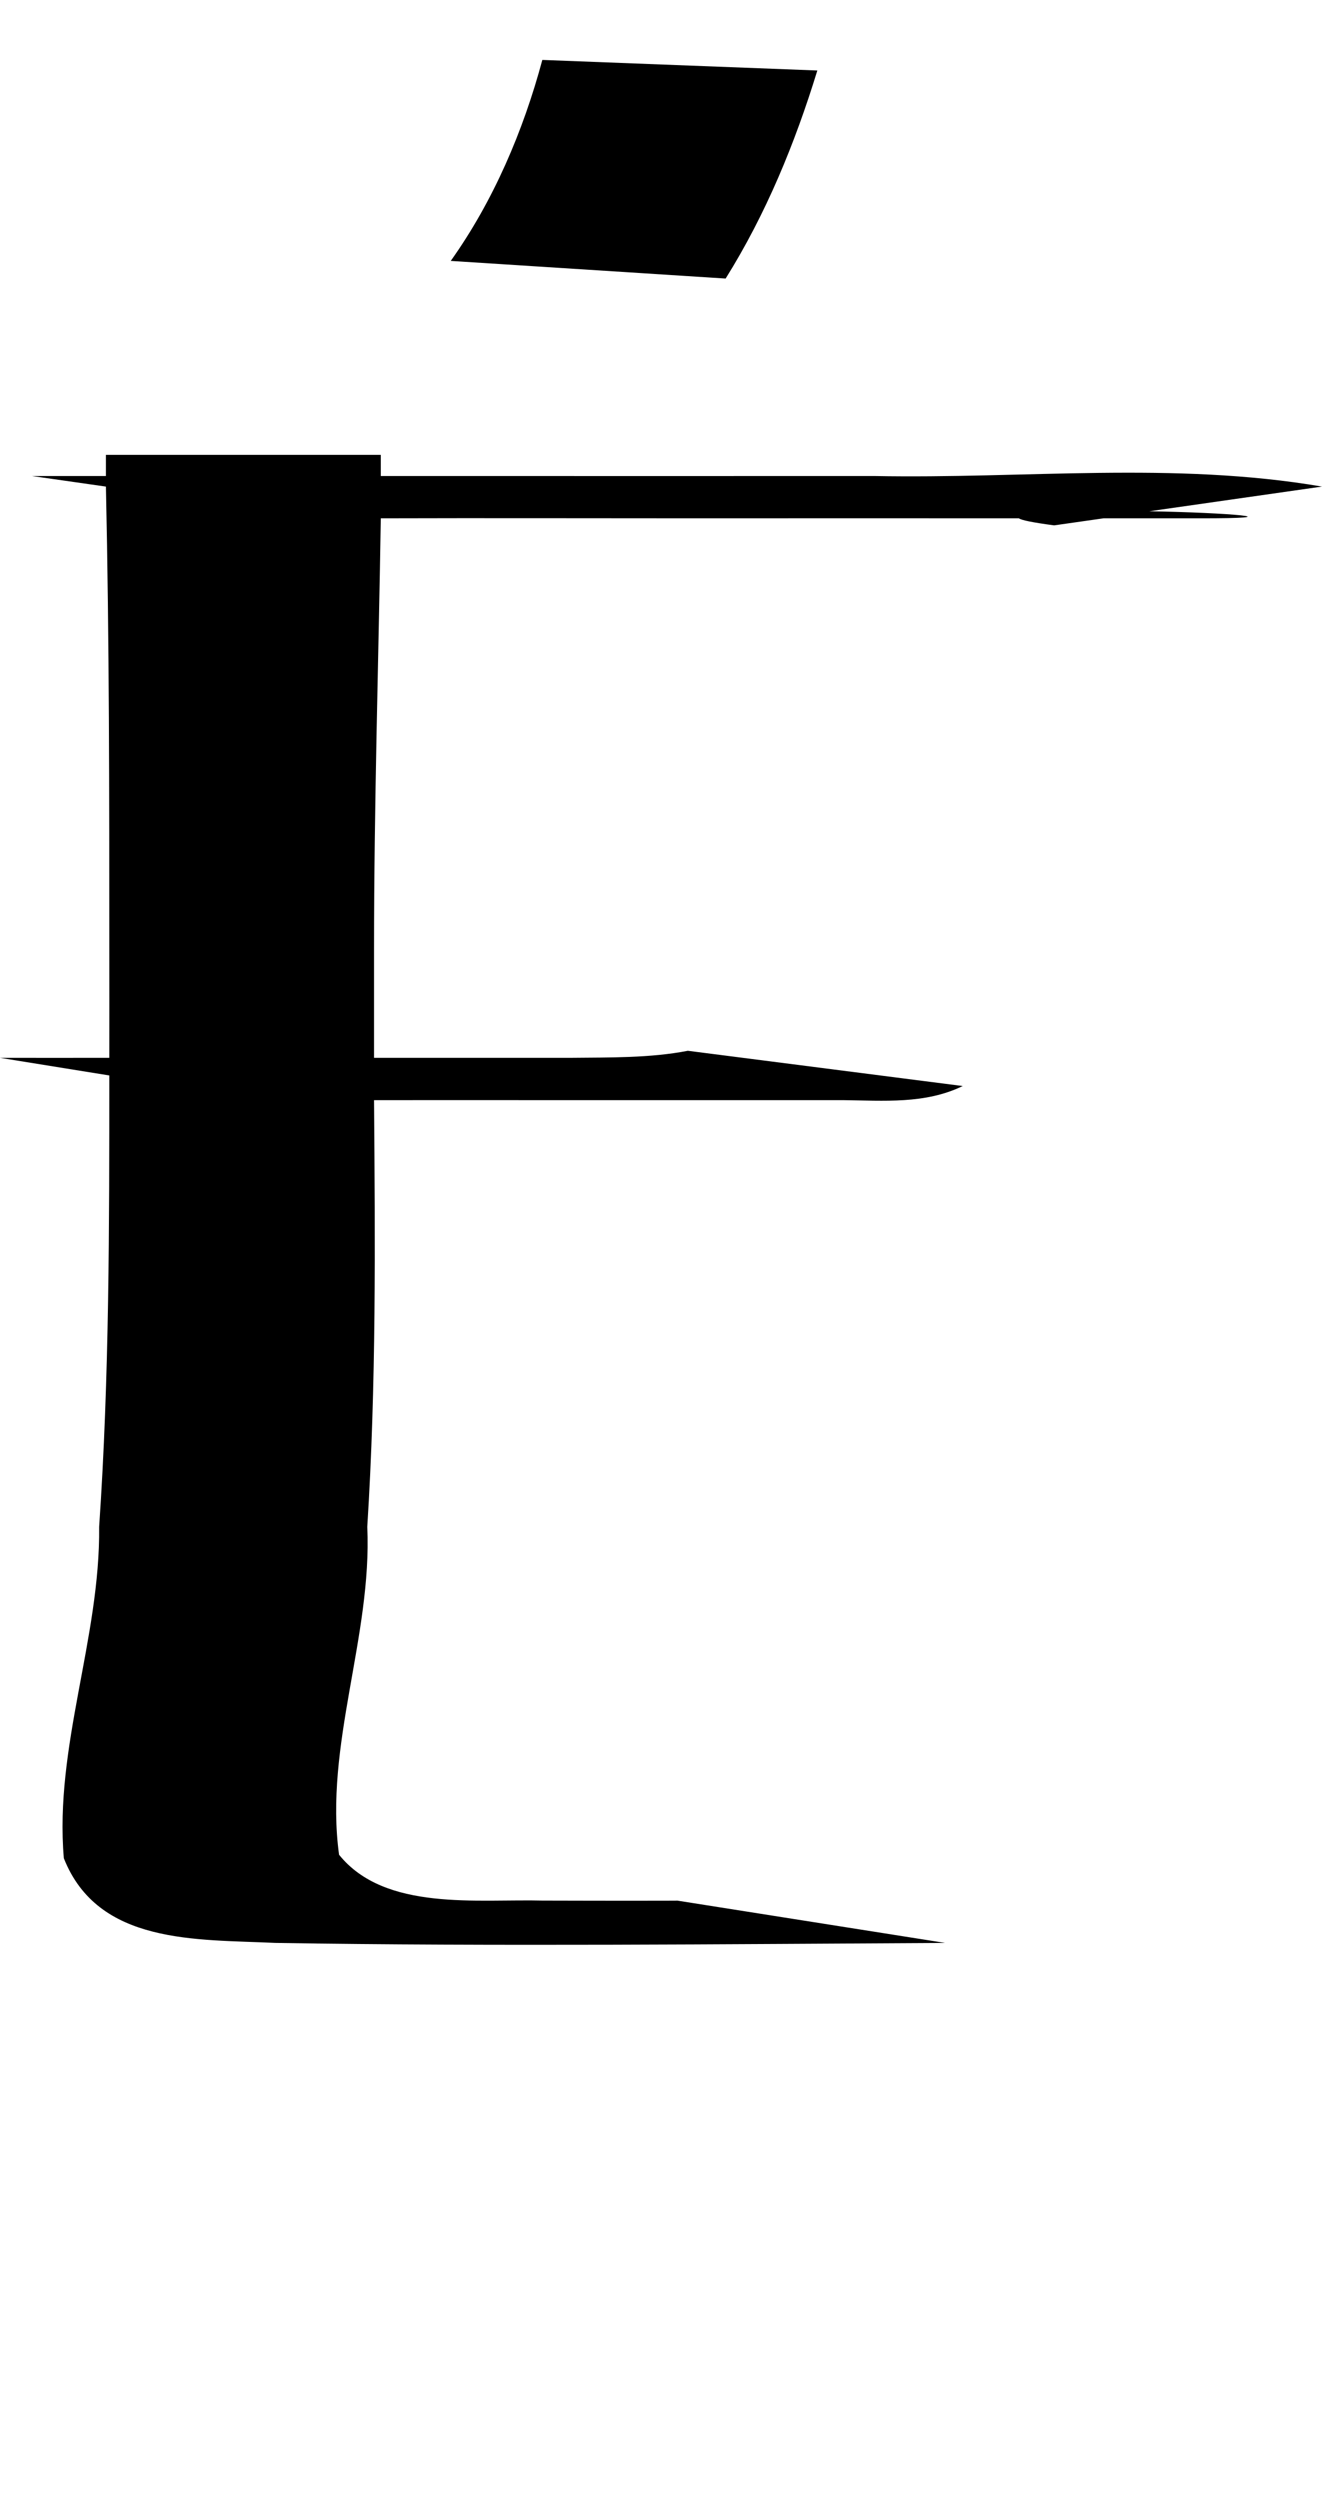 <?xml version="1.0" encoding="UTF-8" standalone="no"?>
<!-- Created with Inkscape (http://www.inkscape.org/) -->

<svg xmlns:dc="http://purl.org/dc/elements/1.1/" xmlns:cc="http://creativecommons.org/ns#" xmlns:rdf="http://www.w3.org/1999/02/22-rdf-syntax-ns#" xmlns:svg="http://www.w3.org/2000/svg" xmlns="http://www.w3.org/2000/svg" xmlns:xlink="http://www.w3.org/1999/xlink" xmlns:sodipodi="http://sodipodi.sourceforge.net/DTD/sodipodi-0.dtd" xmlns:inkscape="http://www.inkscape.org/namespaces/inkscape" version="1.1" width="528.982" height="1000" id="svg4626" inkscape:version="0.91 r13725" sodipodi:docname="font_bold_raw.svg">
<g transform="translate(-62643.027,0)"><path id="path4437" style="color:#000000;display:inline;overflow:visible;visibility:visible;fill:#000000;fill-opacity:1;fill-rule:nonzero;stroke:none;stroke-width:1px;marker:none;enable-background:accumulate" d="m 62685.409,181.94 0,8.463 c -9.885,-0.025 -19.769,0.042 -29.609,0 l 29.609,4.229 c 1.354,61.448 1.354,123.309 1.354,184.771 0.04,14.588 0,29.143 0,43.725 -14.624,-0.012 -29.112,0.045 -43.736,0 l 43.736,7.052 c 0,60.206 0.04,120.435 -4.062,180.54 0.451,44.654 -17.964,88.014 -14.127,132.584 13.721,34.637 53.033,32.357 84.628,33.851 89.186,1.449 178.825,0.492 268.011,0 l -107.195,-16.926 c 2.708,0.045 -26.224,0.09 -50.777,0 -0.903,0.005 -1.806,-0.005 -2.708,0 -26.359,-0.722 -63.505,4.423 -81.83,-18.336 -6.003,-43.568 13.27,-87.353 11.284,-131.174 3.611,-57.017 3.159,-113.594 2.708,-170.667 24.553,-0.022 48.836,0.005 73.344,0 37.959,-0.008 76.323,-0.019 114.282,0 16.384,0.181 32.858,1.656 47.933,-5.642 l -109.994,-14.105 c -15.12,2.947 -31.233,2.64 -46.579,2.821 -26.404,0.013 -52.537,-0.006 -78.986,0 0,-14.624 0,-29.095 0,-43.725 0,-57.241 1.805,-114.846 2.708,-172.077 42.382,-0.135 84.628,0.005 126.965,0 42.607,-0.033 85.756,-0.028 128.364,0 0.902,0.718 5.325,1.647 14.082,2.821 l 19.769,-2.821 c 5.145,0.004 10.336,-0.004 15.481,0 7.493,0.002 15.12,-0.008 22.568,0 39.764,0.045 11.825,-2.284 -19.724,-2.821 l 69.101,-9.873 c -59.307,-10.14 -119.201,-3.051 -179.14,-4.229 -58.721,0.038 -117.577,0.011 -176.298,0 -7.041,-0.006 -14.082,0.004 -21.168,0 l 0,-8.463 -109.994,0 z m 174.627,-157.972 c -7.628,28.415 -19.543,56.375 -36.649,80.397 l 109.994,7.052 c 16.158,-25.833 27.758,-54.105 36.694,-83.218 l -110.039,-4.229 z" inkscape:connector-curvature="0"/></g></svg>